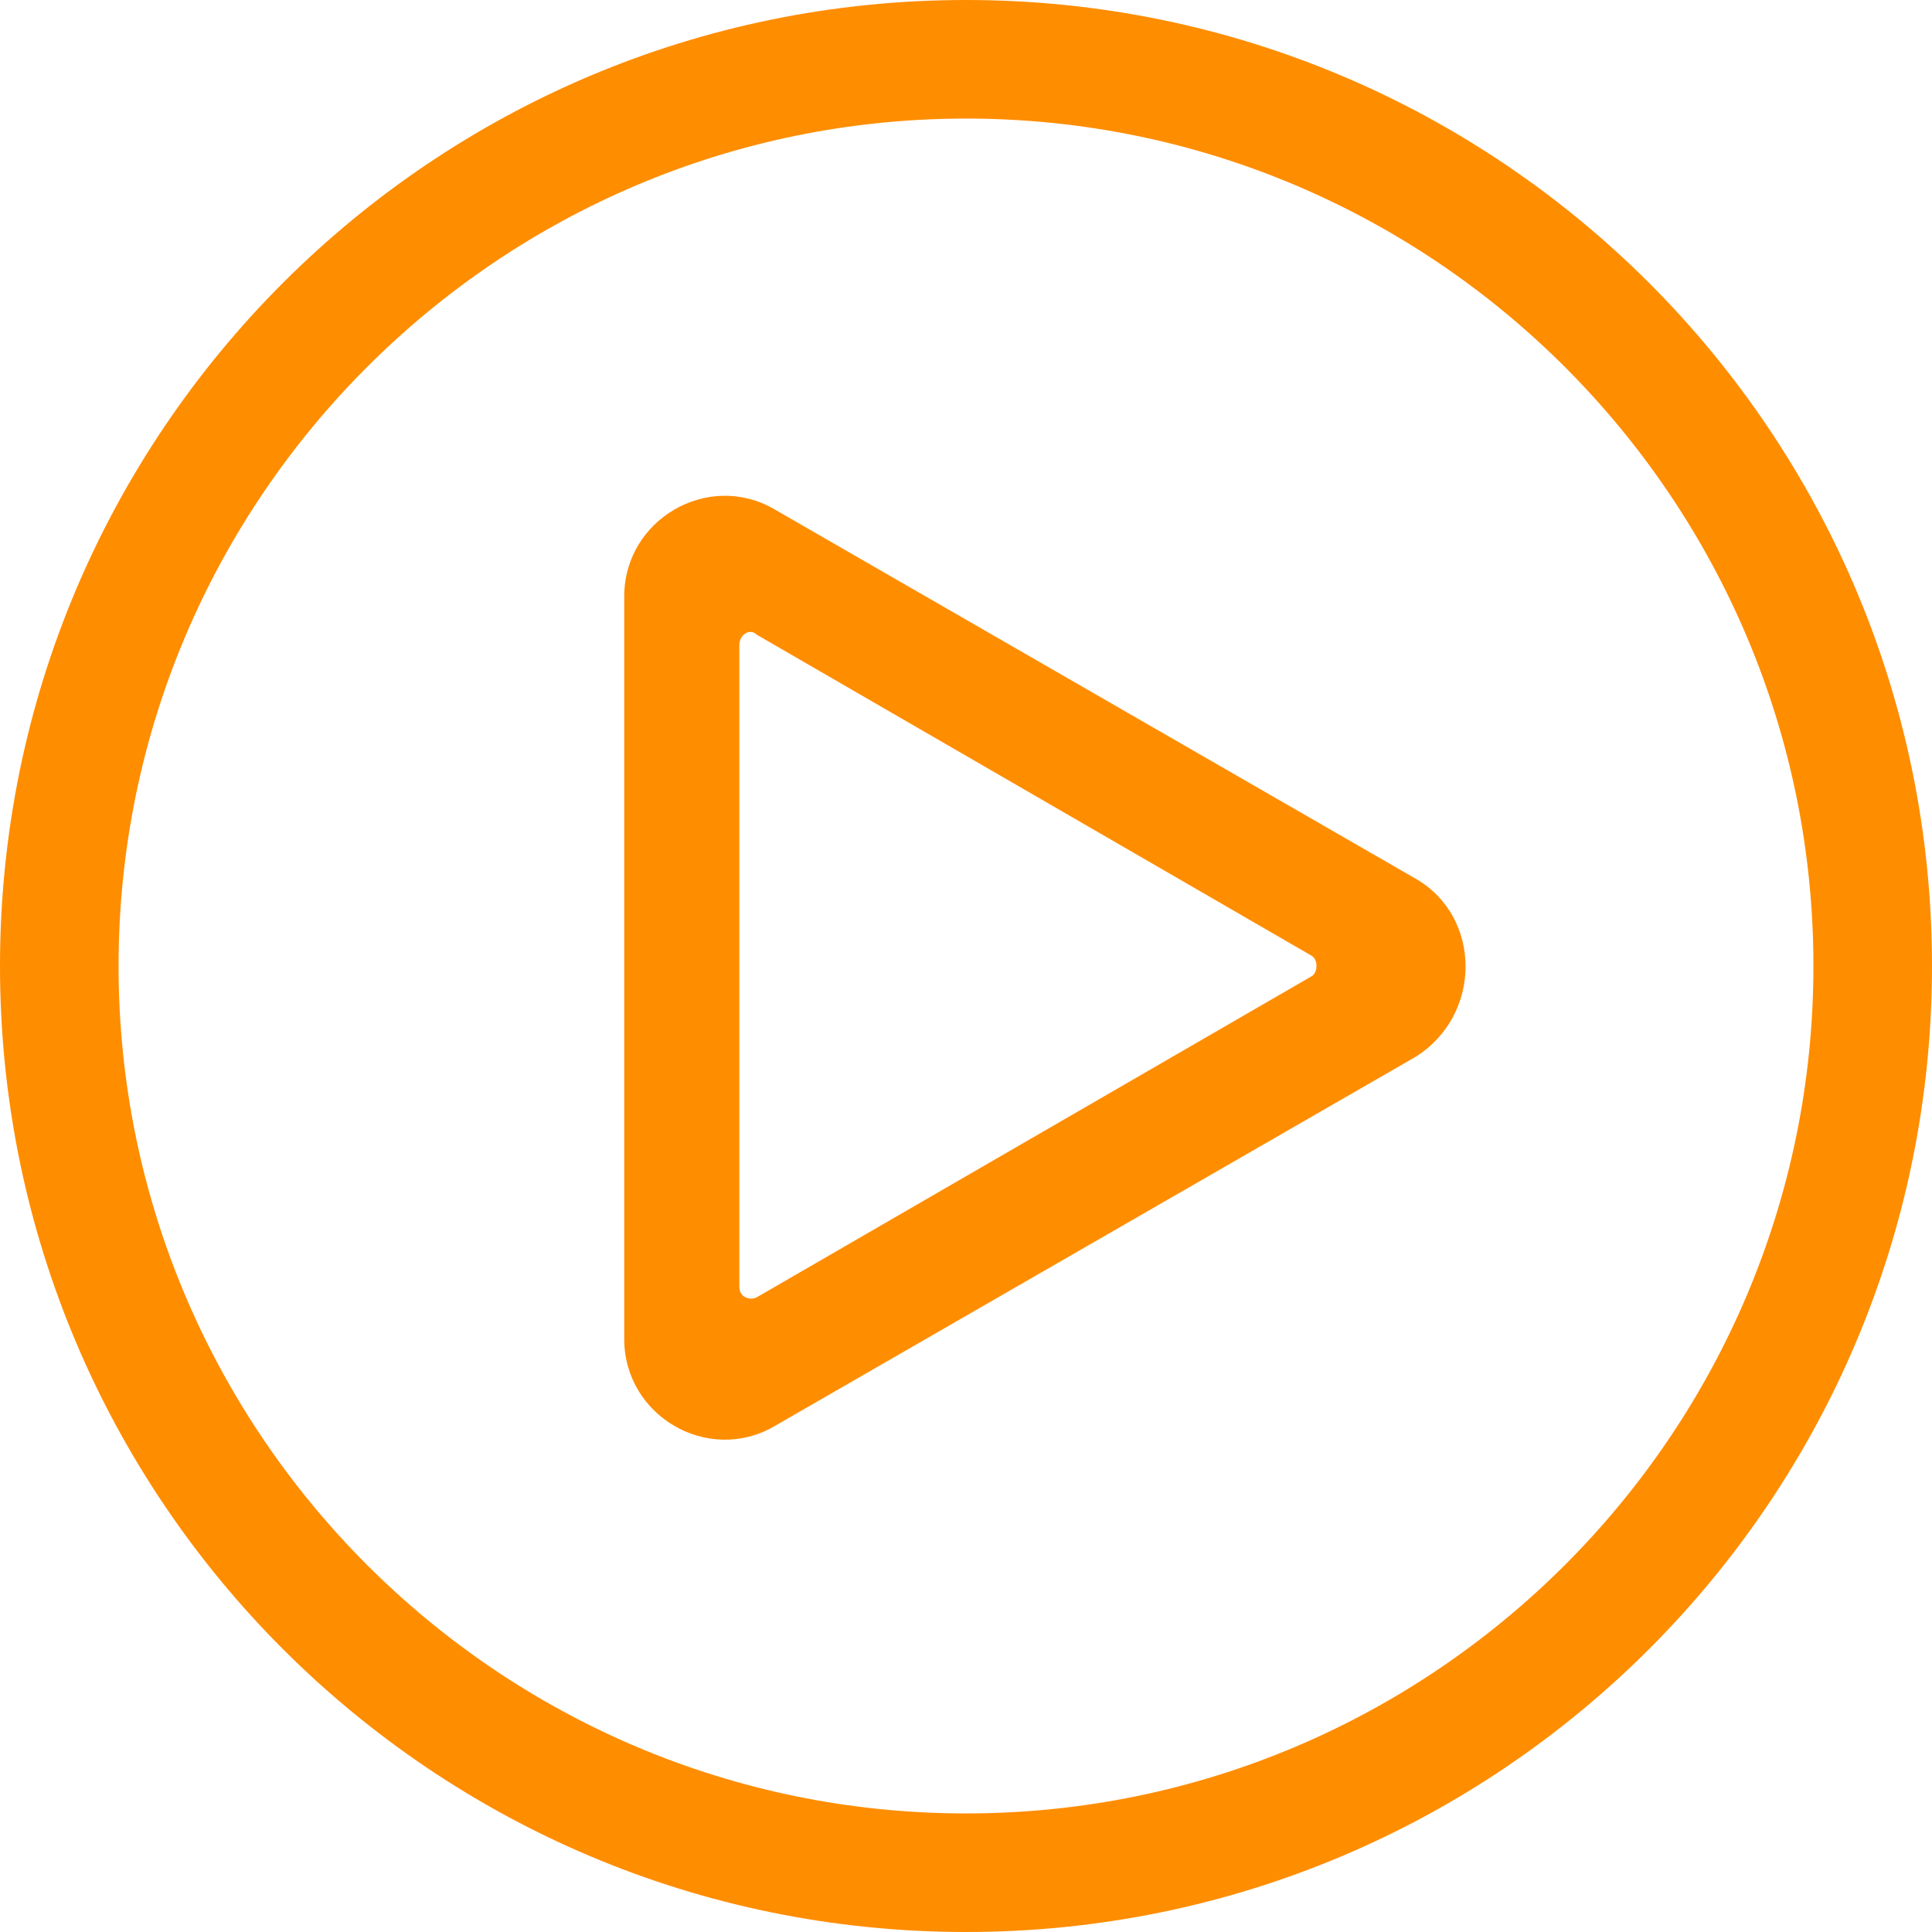<?xml version="1.0" encoding="utf-8"?>
<!-- Generator: Adobe Illustrator 19.2.1, SVG Export Plug-In . SVG Version: 6.00 Build 0)  -->
<svg version="1.1" id="Слой_1" xmlns="http://www.w3.org/2000/svg" xmlns:xlink="http://www.w3.org/1999/xlink" x="0px" y="0px"
	 viewBox="0 0 55.4 55.4" style="enable-background:new 0 0 55.4 55.4;" xml:space="preserve">
<style type="text/css">
	.st0{fill:#FF8D00;}
</style>
<g>
	<g>
		<path class="st0" d="M27.7,55.4C12.4,55.4,0,43,0,27.7S12.4,0,27.7,0s27.7,12.4,27.7,27.7S43,55.4,27.7,55.4z M27.7,3.4
			C14.3,3.4,3.4,14.3,3.4,27.7S14.3,52,27.7,52S52,41.1,52,27.7S41.1,3.4,27.7,3.4z"/>
	</g>
	<path class="st0" d="M40.6,25.2L22.2,14.6c-1.9-1.1-4.3,0.3-4.3,2.5v21.3c0,2.2,2.4,3.6,4.3,2.5l18.4-10.6
		C42.5,29.1,42.5,26.3,40.6,25.2z M37.6,28l-15.9,9.2c-0.2,0.1-0.5,0-0.5-0.3V18.5c0-0.3,0.3-0.5,0.5-0.3l15.9,9.2
		C37.8,27.5,37.8,27.9,37.6,28z"/>
</g>
</svg>

